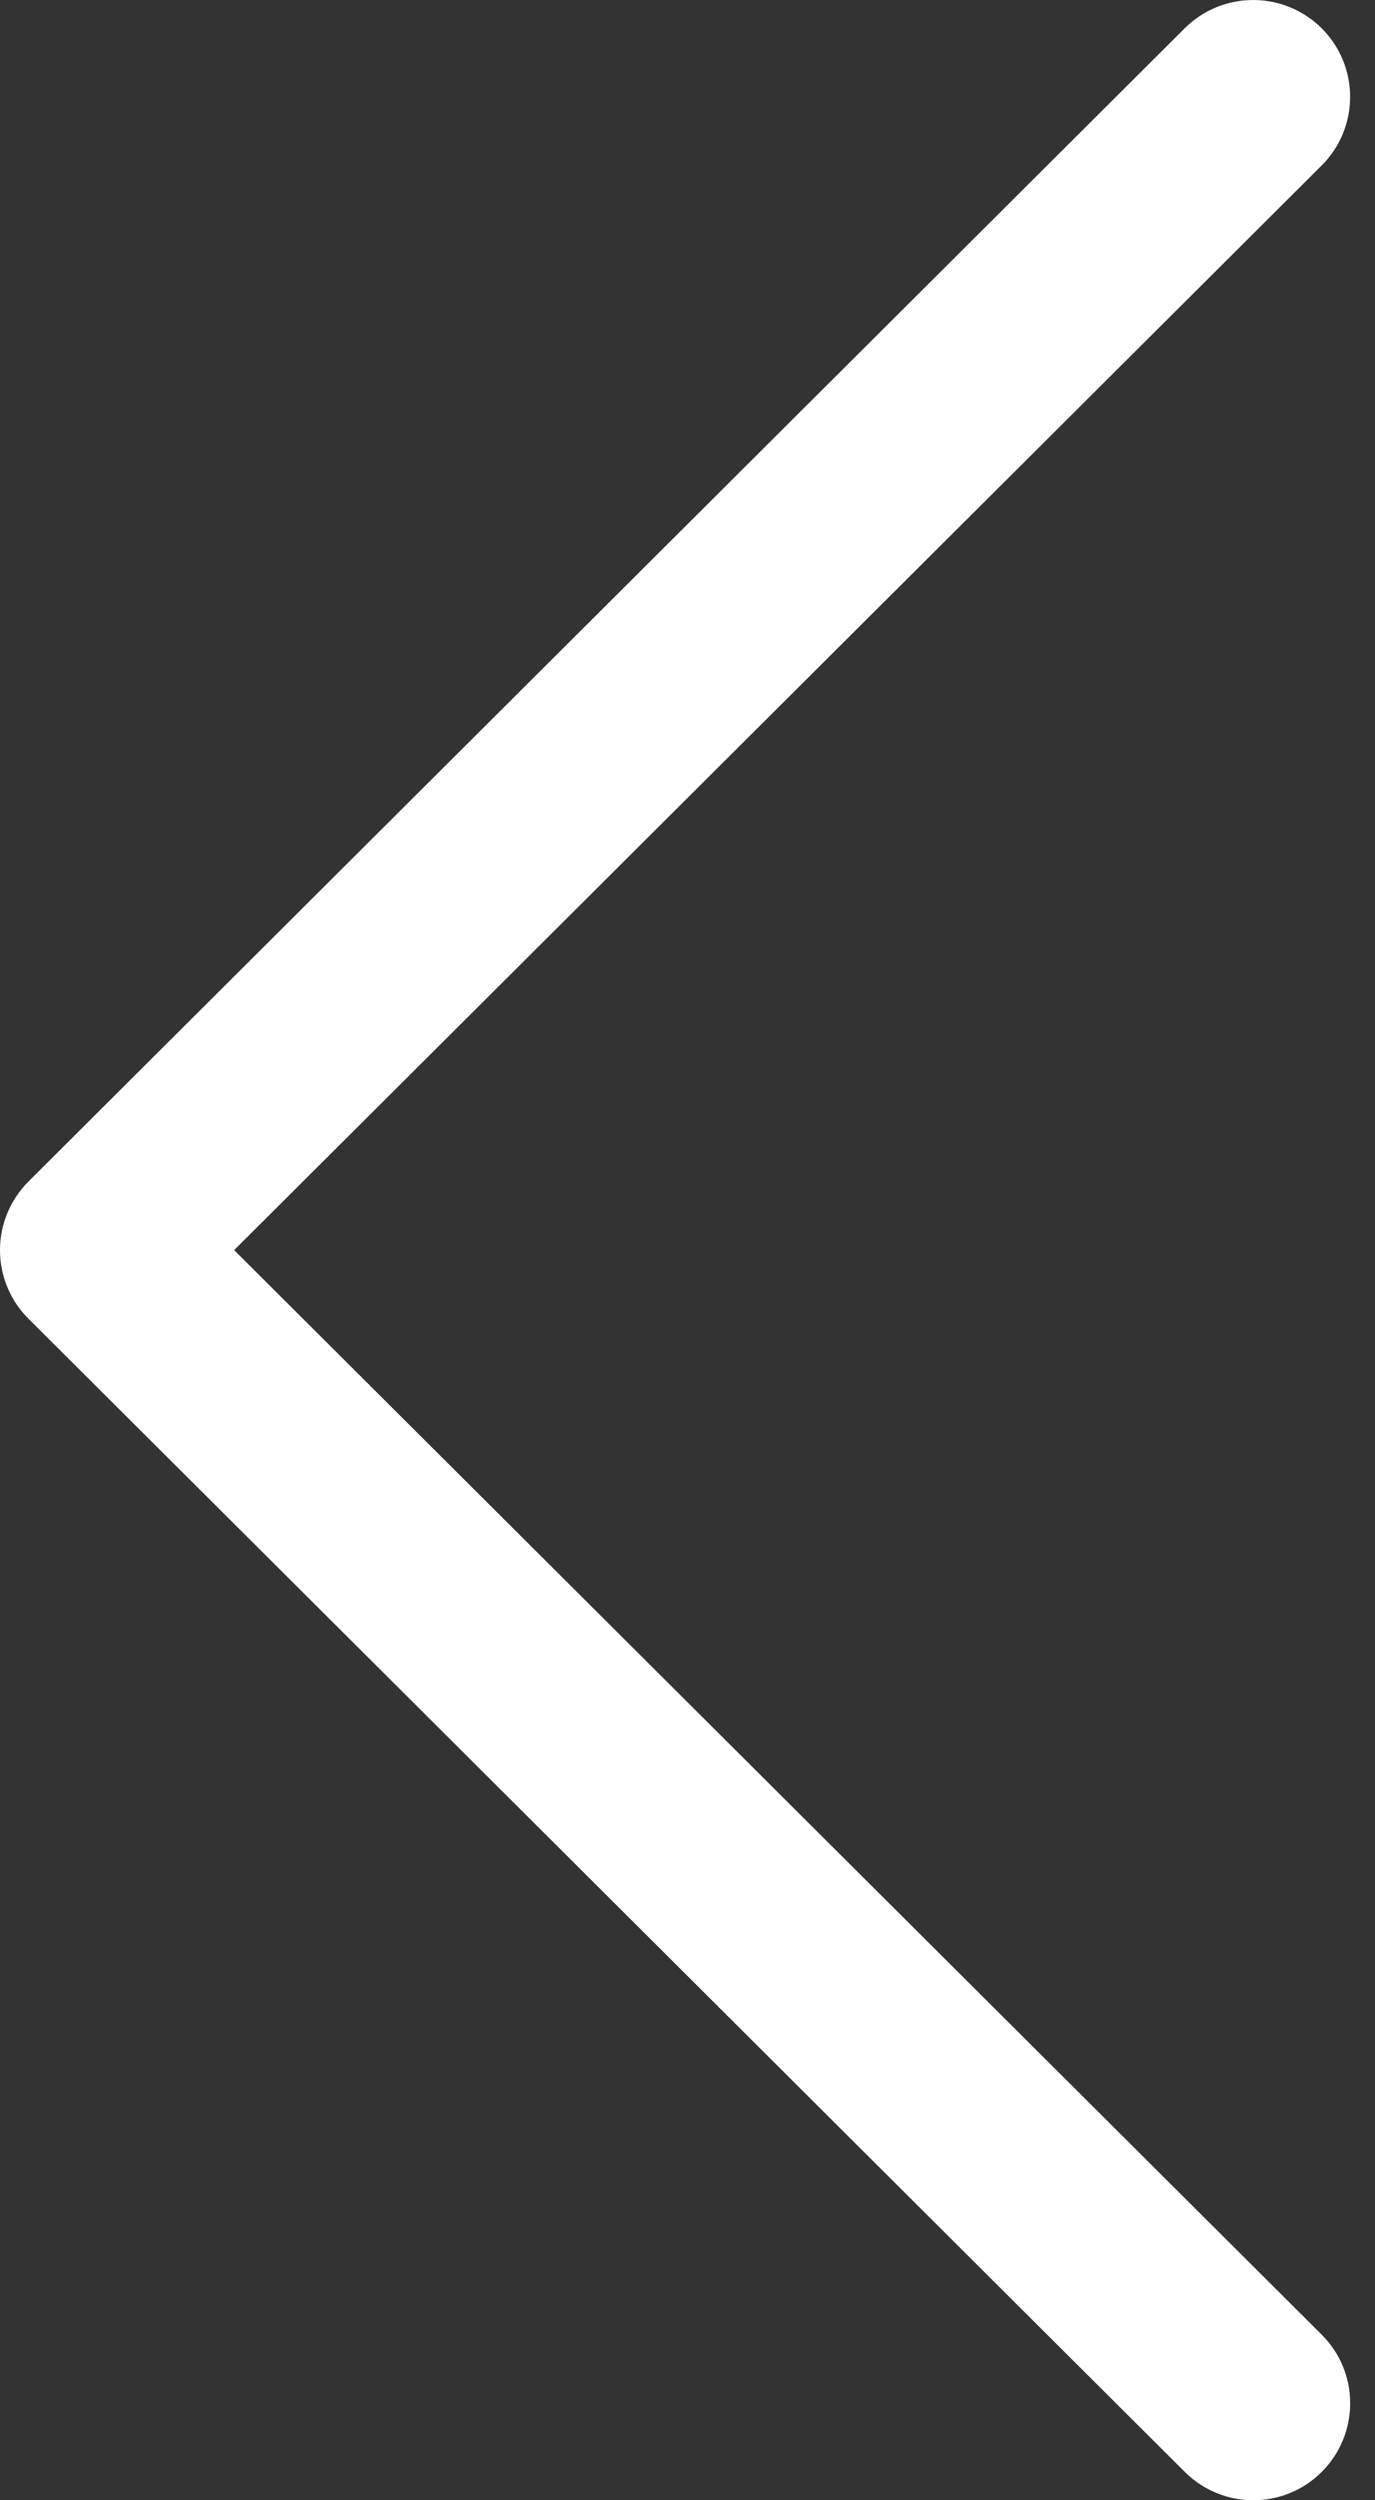 <svg width="11" height="20" viewBox="0 0 11 20" fill="none" xmlns="http://www.w3.org/2000/svg">
<rect x="0" y="0" width="11" height="20" fill="#333333" stroke="none"/>
<path d="M0.228 9.451L9.478 0.226C9.782 -0.076 10.272 -0.075 10.575 0.228C10.877 0.531 10.876 1.022 10.573 1.324L1.873 10L10.574 18.676C10.877 18.978 10.877 19.469 10.575 19.772C10.424 19.924 10.225 20 10.026 20C9.828 20 9.63 19.924 9.479 19.774L0.228 10.549C0.082 10.404 -4.76837e-06 10.206 -4.76837e-06 10C-4.76837e-06 9.794 0.082 9.597 0.228 9.451Z" fill="white"/>
</svg>
